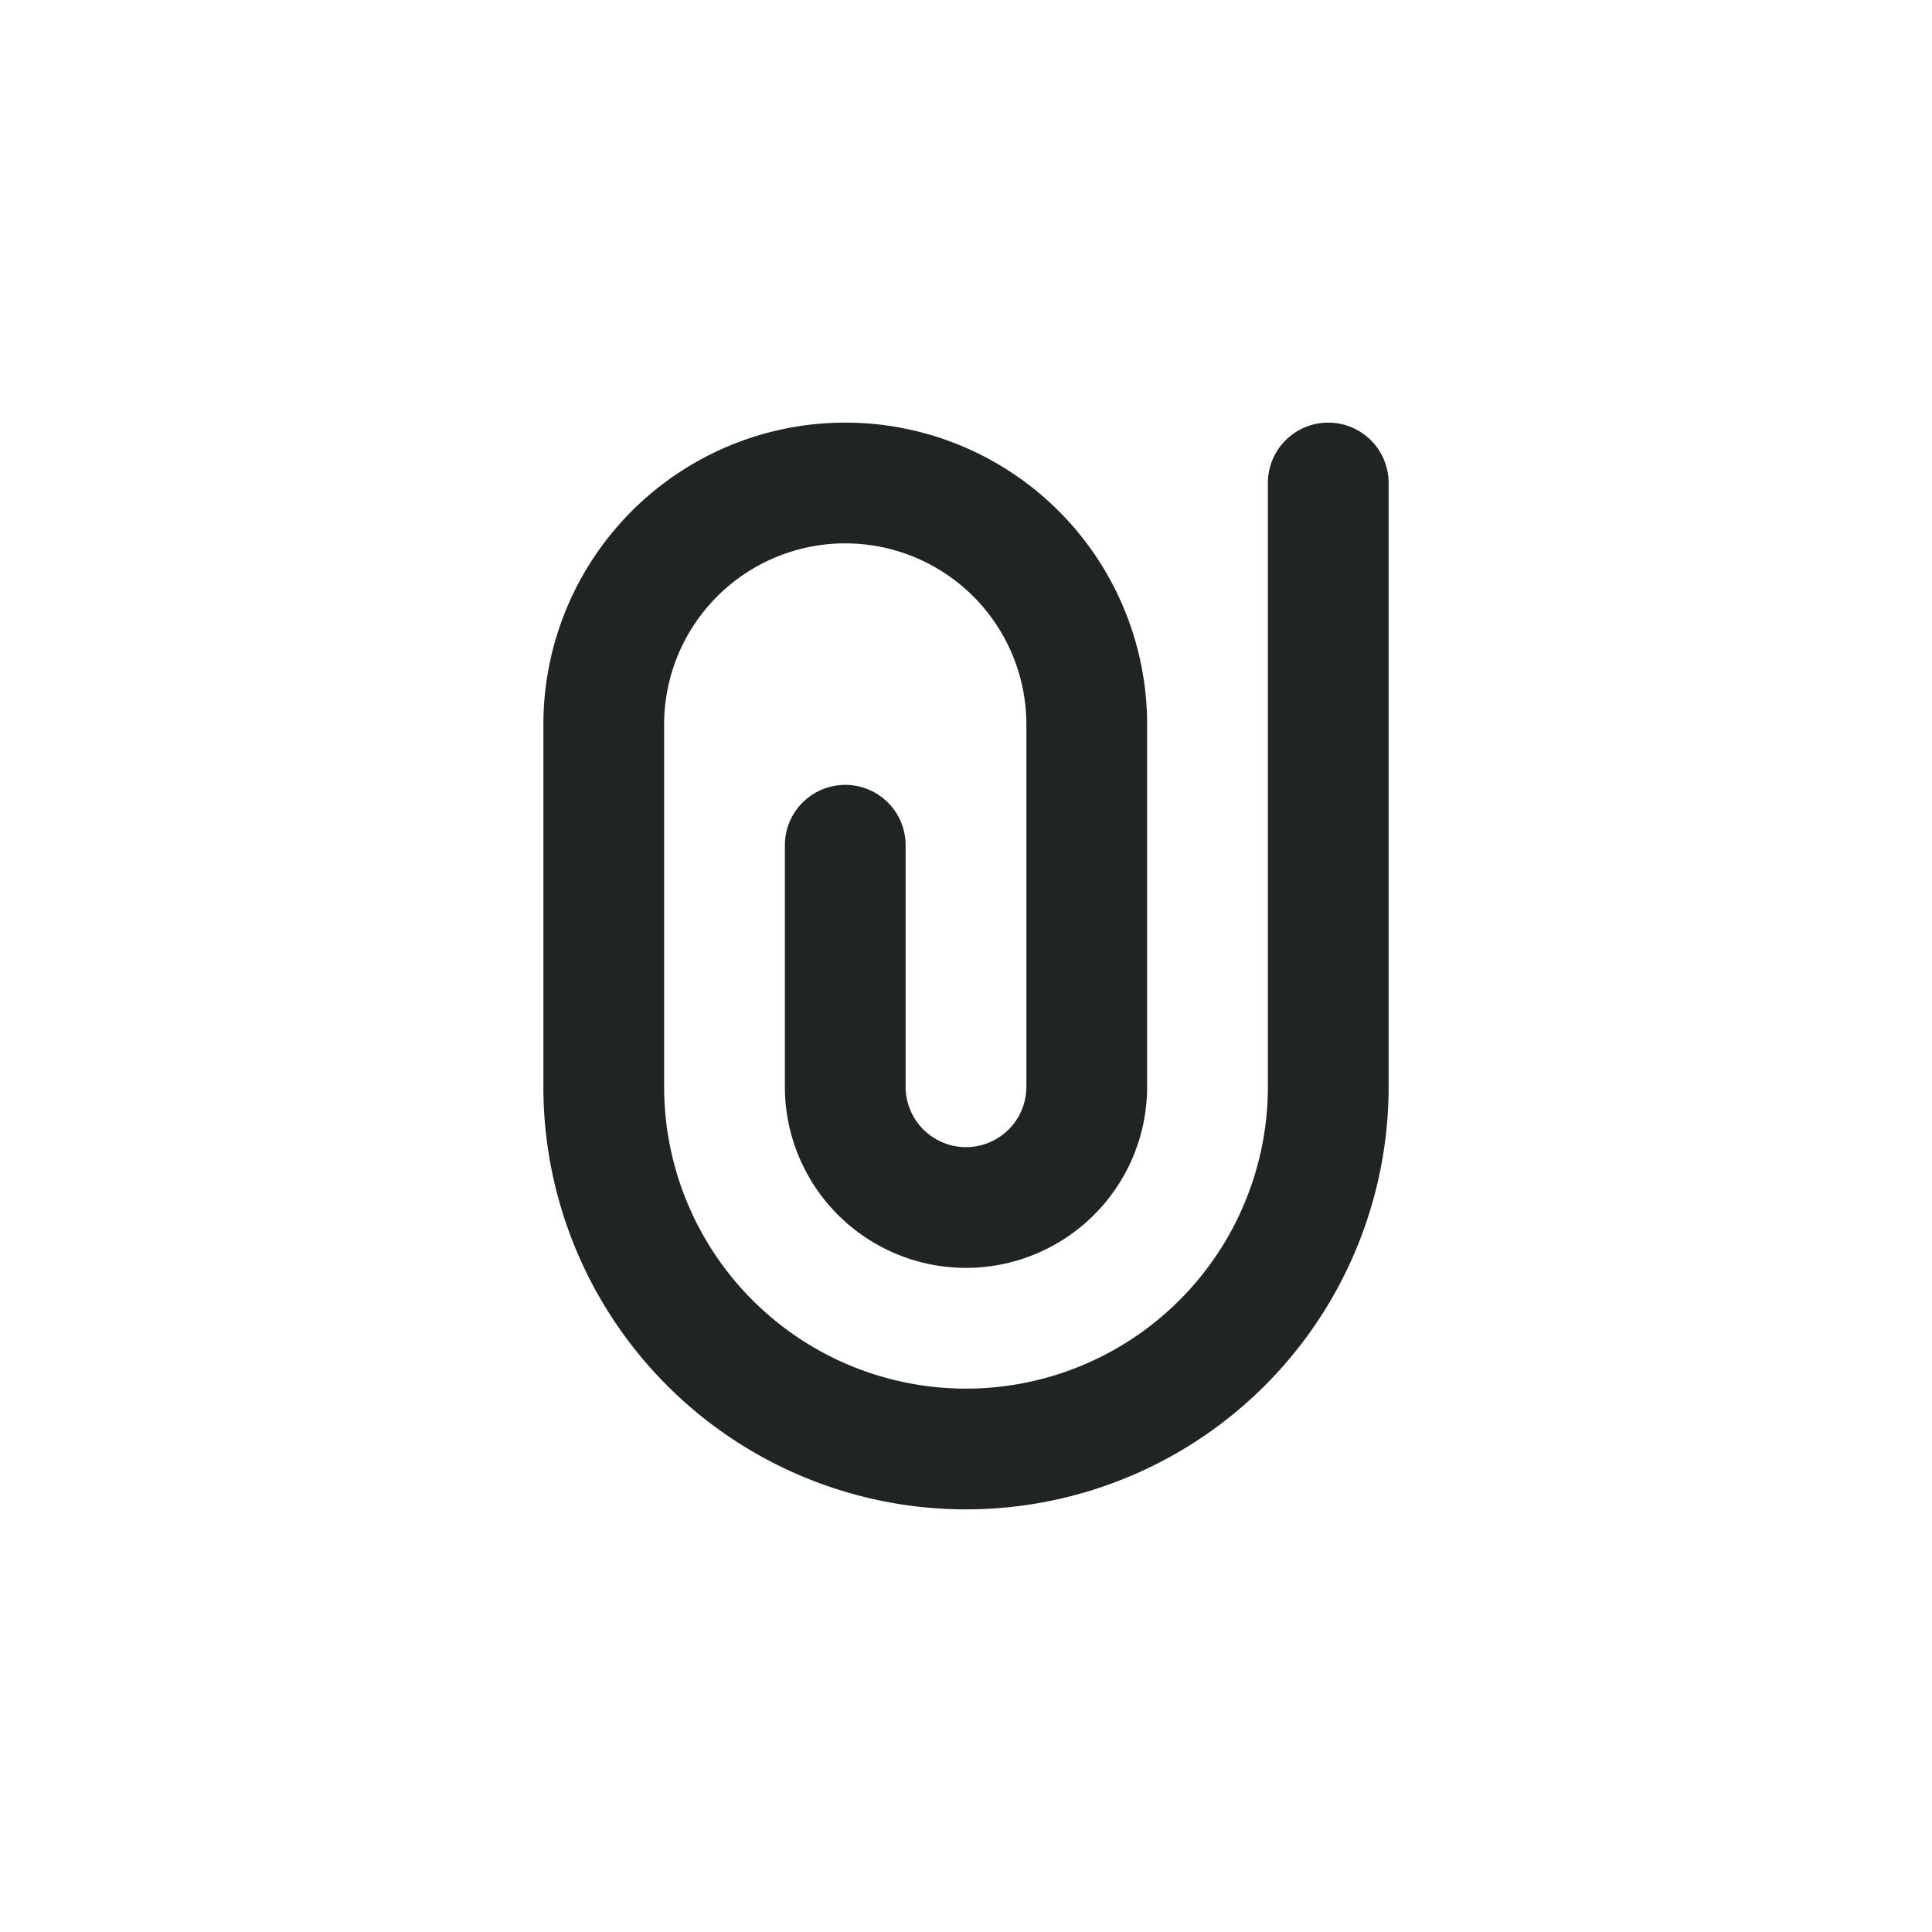 <?xml version="1.0" standalone="no"?><!DOCTYPE svg PUBLIC "-//W3C//DTD SVG 1.1//EN" "http://www.w3.org/Graphics/SVG/1.1/DTD/svg11.dtd"><svg t="1677191286706" class="icon" viewBox="0 0 1024 1024" version="1.1" xmlns="http://www.w3.org/2000/svg" p-id="7337" xmlns:xlink="http://www.w3.org/1999/xlink" width="200" height="200"><path d="M512 800a224 224 0 0 1-224-224v-192a160 160 0 1 1 320 0v192a96 96 0 0 1-192 0v-128a32 32 0 1 1 64 0v128a32 32 0 0 0 64 0v-192a96 96 0 1 0-192 0v192a160 160 0 0 0 320 0V256a32 32 0 0 1 64 0v320a224 224 0 0 1-224 224z" fill="#202425" p-id="7338"></path></svg>